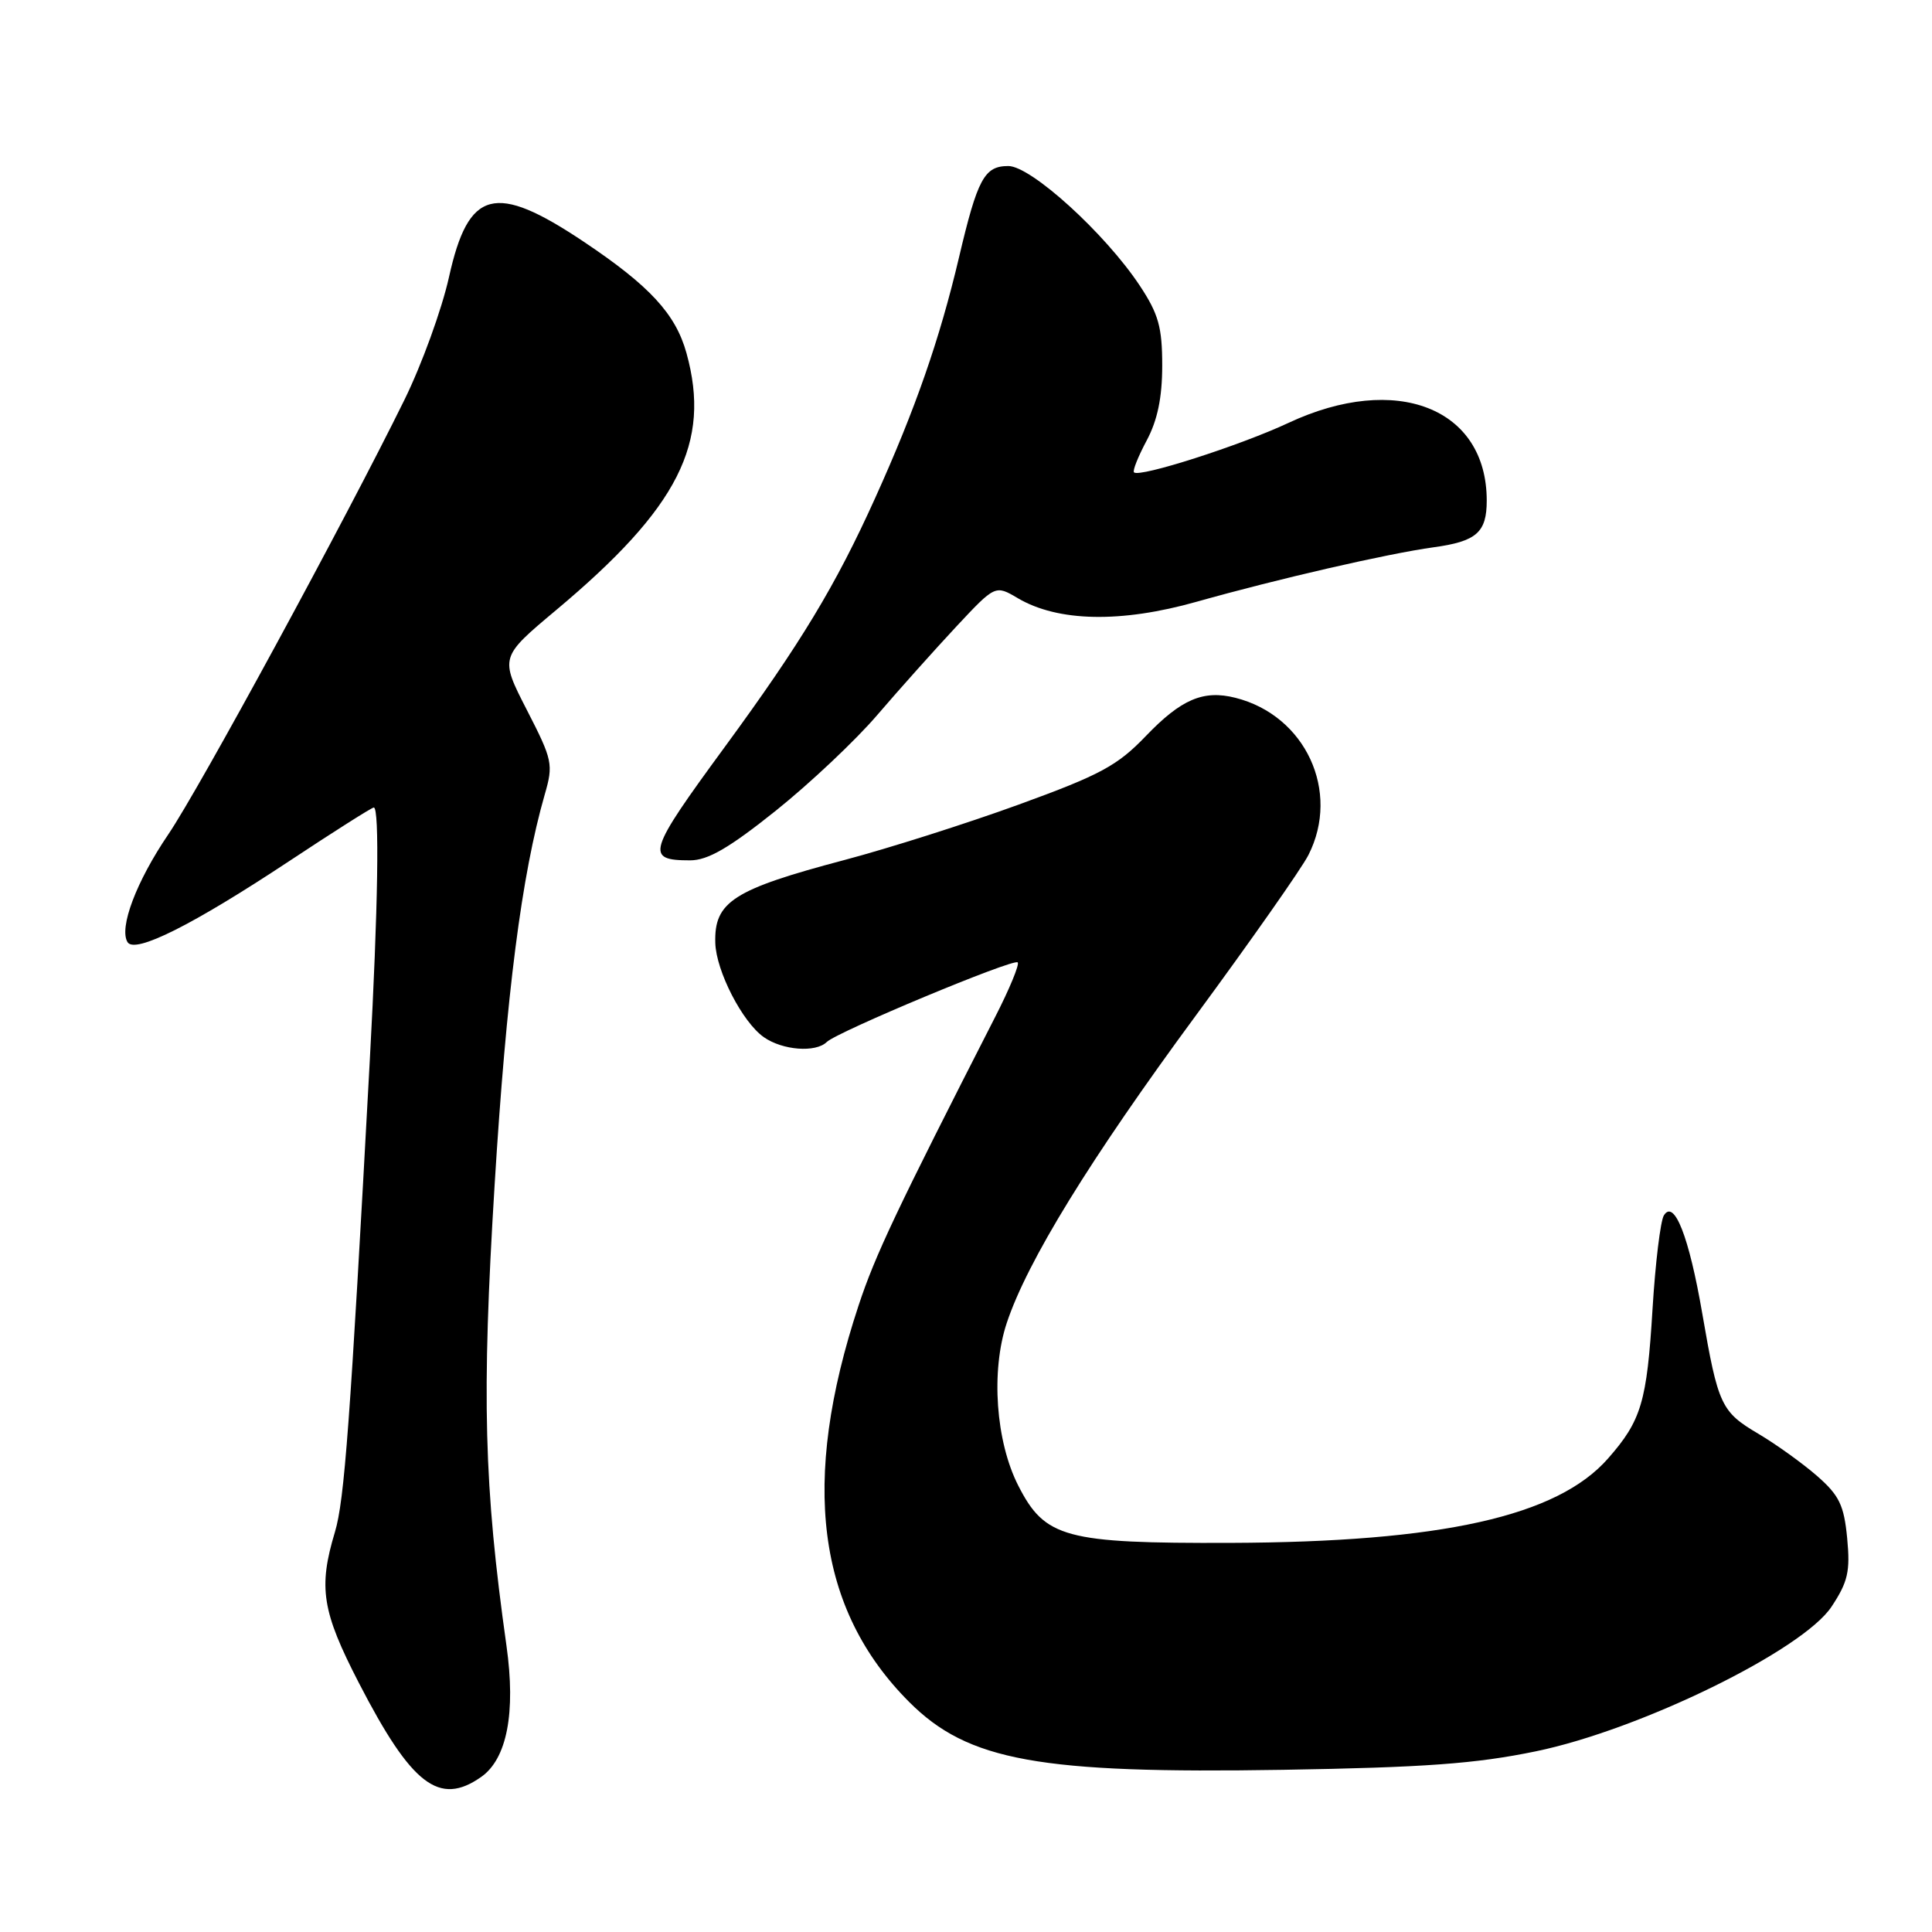<?xml version="1.0" encoding="UTF-8" standalone="no"?>
<!DOCTYPE svg PUBLIC "-//W3C//DTD SVG 1.1//EN" "http://www.w3.org/Graphics/SVG/1.1/DTD/svg11.dtd" >
<svg xmlns="http://www.w3.org/2000/svg" xmlns:xlink="http://www.w3.org/1999/xlink" version="1.1" viewBox="0 0 256 256">
 <g >
 <path fill="currentColor"
d=" M 63.75 235.46 C 67.18 233.06 68.36 226.94 67.11 218.07 C 64.12 196.84 63.81 185.12 65.54 157.00 C 67.10 131.65 69.11 115.97 72.18 105.28 C 73.34 101.27 73.22 100.71 69.81 94.07 C 66.23 87.09 66.23 87.09 73.69 80.84 C 89.91 67.26 94.26 58.68 90.96 46.78 C 89.52 41.59 86.08 37.87 77.35 32.03 C 65.57 24.15 62.07 25.07 59.49 36.73 C 58.54 41.00 55.88 48.33 53.58 53.00 C 45.79 68.84 26.42 104.50 22.30 110.56 C 18.06 116.80 15.74 122.95 16.90 124.84 C 17.87 126.41 25.51 122.58 38.28 114.13 C 44.20 110.21 49.26 107.00 49.53 107.00 C 50.30 107.00 50.10 120.29 49.00 140.50 C 46.39 188.69 45.64 198.80 44.38 203.00 C 42.16 210.37 42.66 213.52 47.56 223.01 C 54.55 236.55 58.20 239.35 63.75 235.46 Z  M 203.50 232.06 C 217.31 229.22 238.87 218.67 242.69 212.89 C 244.86 209.61 245.18 208.22 244.76 203.82 C 244.34 199.44 243.71 198.14 240.76 195.56 C 238.83 193.88 235.35 191.38 233.02 190.00 C 228.06 187.07 227.66 186.23 225.56 174.05 C 223.81 163.87 221.84 158.84 220.47 161.05 C 220.02 161.78 219.34 167.36 218.97 173.44 C 218.22 185.78 217.49 188.23 213.07 193.26 C 206.35 200.92 191.05 204.34 163.00 204.44 C 141.14 204.51 138.46 203.79 134.93 196.86 C 131.94 191.00 131.28 181.68 133.40 175.30 C 136.11 167.14 144.44 153.59 158.50 134.50 C 165.78 124.60 172.48 115.06 173.37 113.30 C 177.66 104.87 172.98 94.79 163.69 92.46 C 159.45 91.39 156.51 92.65 151.83 97.53 C 148.06 101.46 145.80 102.68 134.99 106.61 C 128.12 109.11 117.73 112.41 111.91 113.95 C 97.15 117.86 94.62 119.48 94.78 124.94 C 94.89 128.67 98.37 135.44 101.21 137.43 C 103.69 139.17 108.08 139.51 109.55 138.07 C 110.95 136.71 134.30 126.97 134.85 127.52 C 135.11 127.78 133.77 131.03 131.87 134.74 C 118.74 160.46 115.96 166.33 113.76 173.00 C 106.04 196.37 108.20 213.25 120.49 225.54 C 128.28 233.33 137.69 235.04 170.00 234.51 C 188.70 234.20 195.54 233.71 203.50 232.06 Z  M 102.80 107.42 C 107.32 103.80 113.38 98.09 116.26 94.72 C 119.14 91.36 123.84 86.11 126.69 83.05 C 131.88 77.50 131.88 77.50 134.86 79.26 C 140.18 82.40 148.53 82.57 158.58 79.73 C 169.33 76.70 183.86 73.36 189.95 72.52 C 195.65 71.74 197.00 70.55 197.00 66.33 C 197.00 54.06 185.01 49.36 170.74 56.03 C 164.31 59.04 150.98 63.31 150.26 62.59 C 150.05 62.38 150.81 60.49 151.94 58.37 C 153.37 55.70 154.00 52.68 154.00 48.44 C 154.00 43.35 153.51 41.60 151.02 37.84 C 146.45 30.94 136.62 22.00 133.61 22.00 C 130.43 22.00 129.53 23.66 127.06 34.16 C 124.51 44.96 121.29 54.22 115.96 66.00 C 110.73 77.58 106.12 85.21 96.04 98.97 C 85.77 112.98 85.46 114.00 91.45 114.00 C 93.80 114.00 96.62 112.36 102.80 107.42 Z "/>
</g>
</svg>